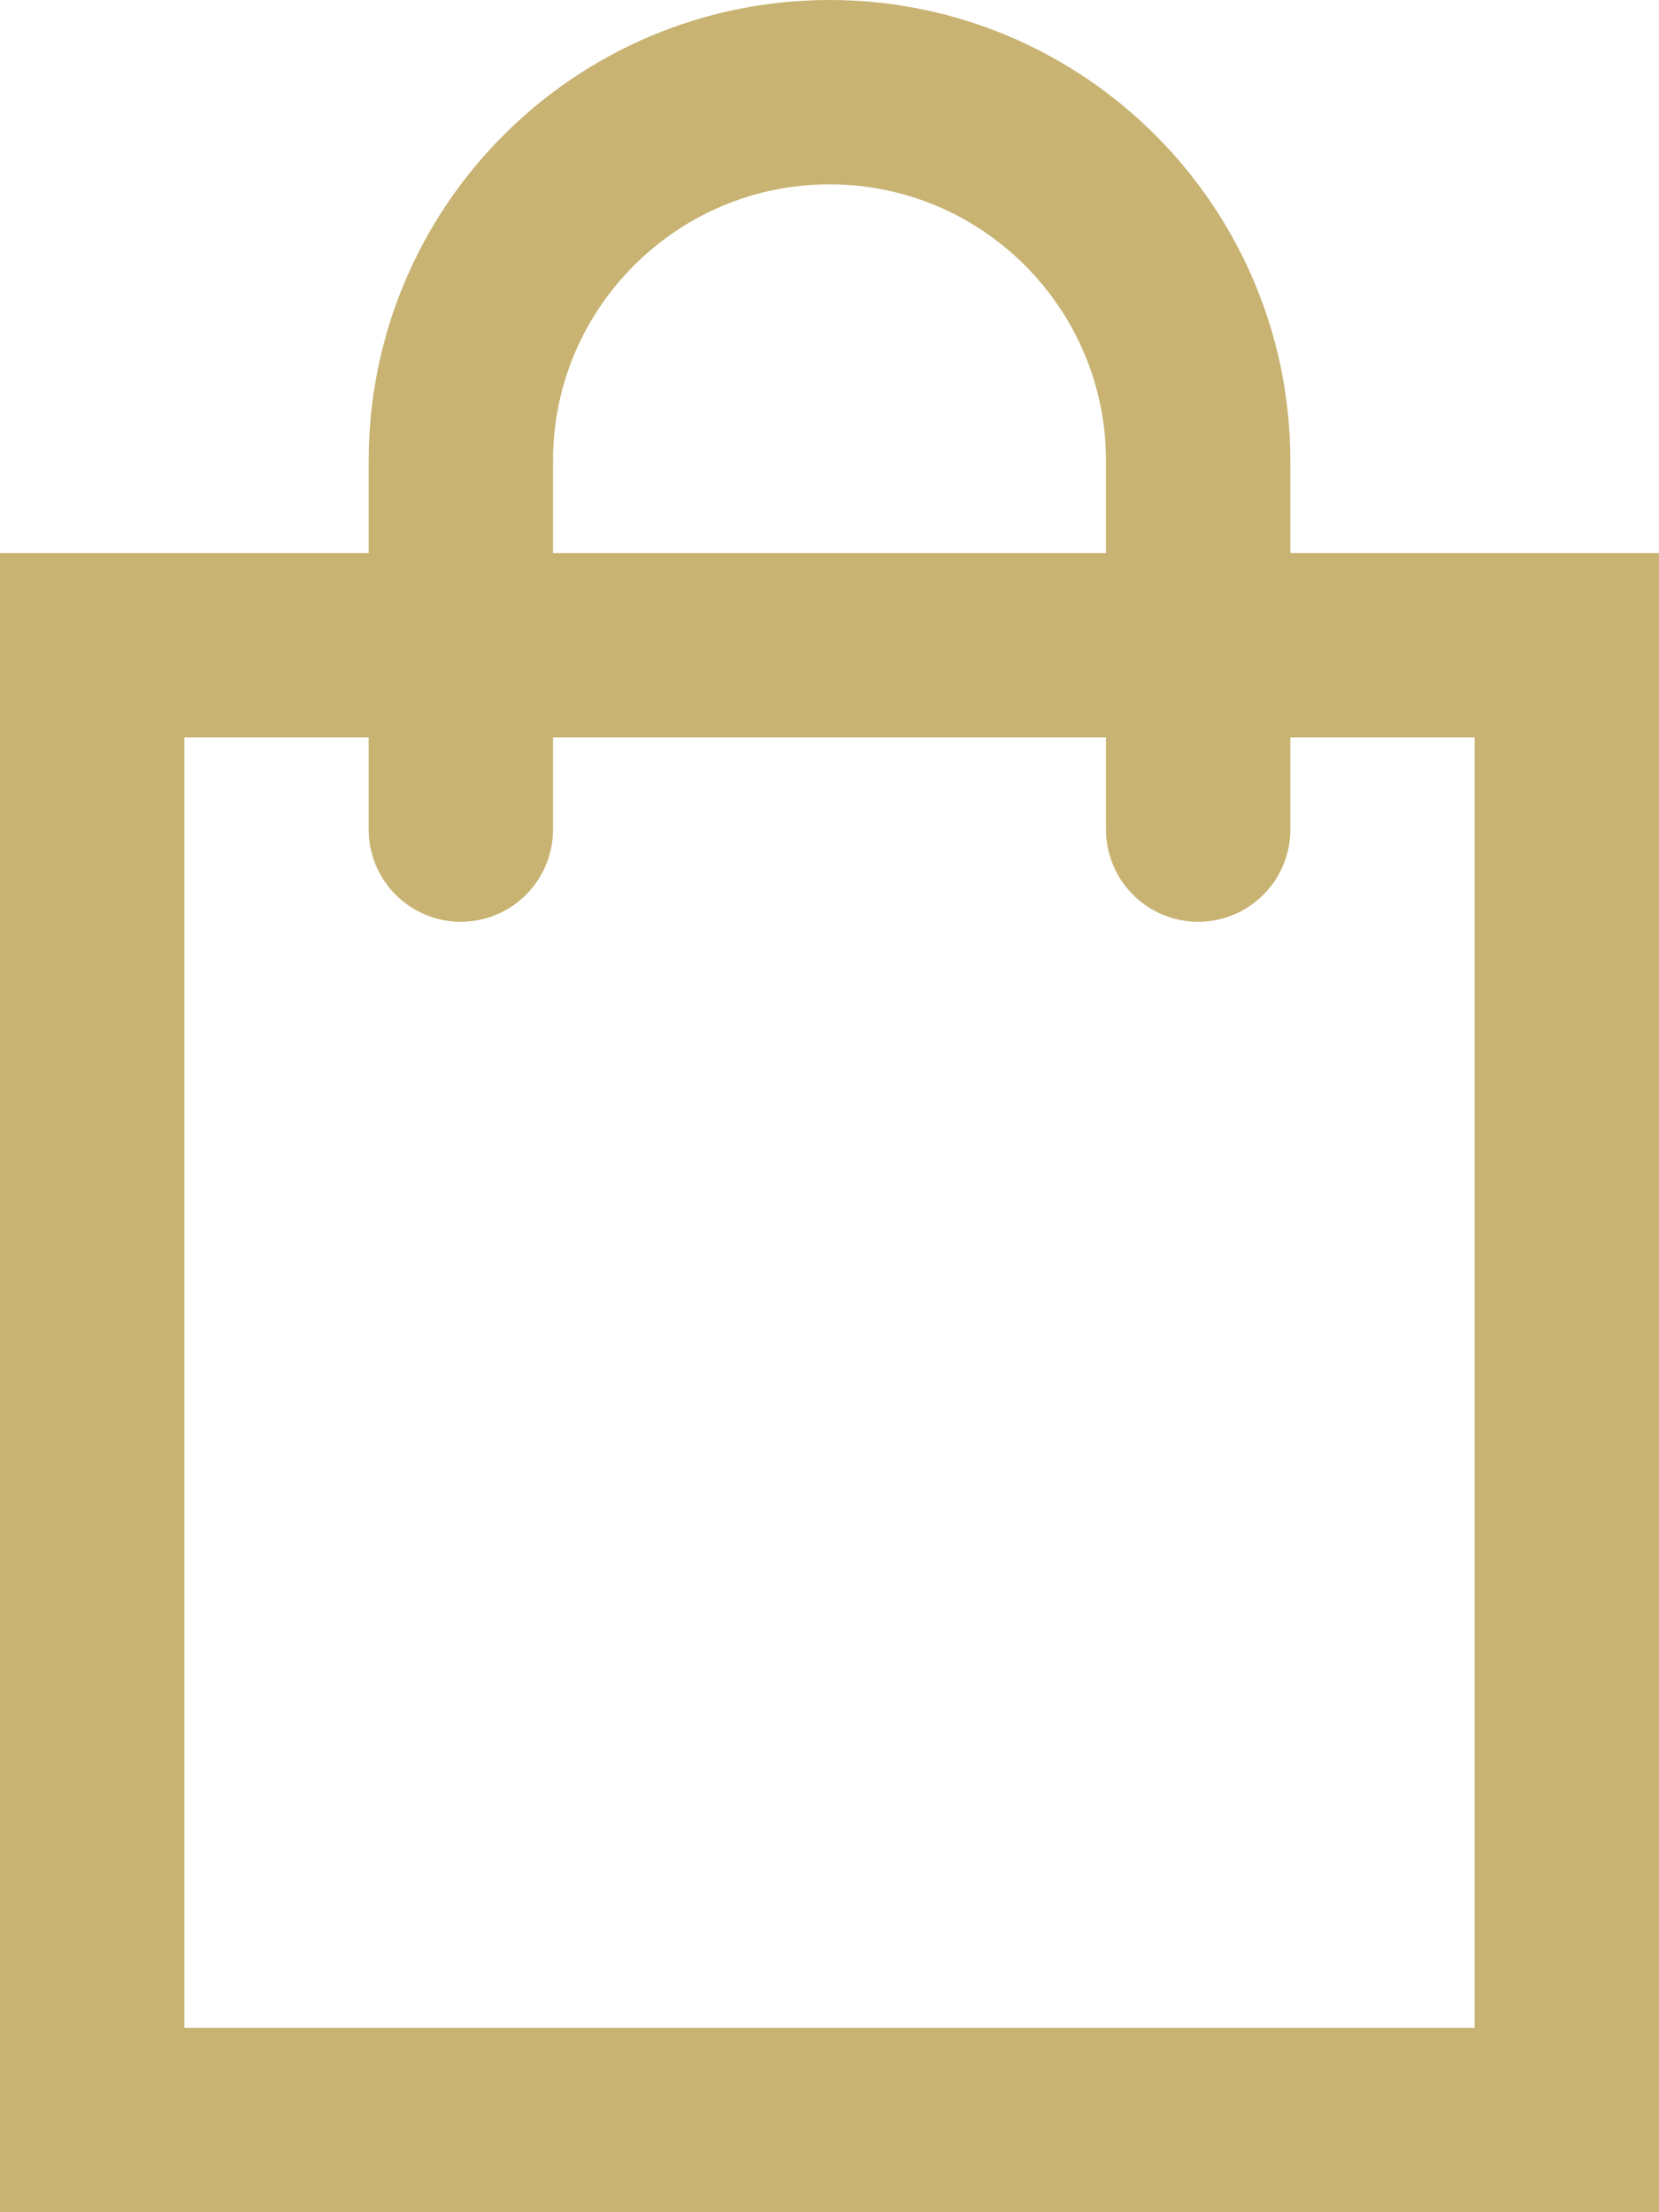 <svg width="18" height="24" viewBox="0 0 18 24" fill="none" xmlns="http://www.w3.org/2000/svg">
<path d="M5 9V5C5 2.79 6.795 1 9 1C11.21 1 13 2.795 13 5V9M1 7H17V23H1V7Z" stroke="#C8B372" stroke-width="2" stroke-linecap="round"/>
</svg>
